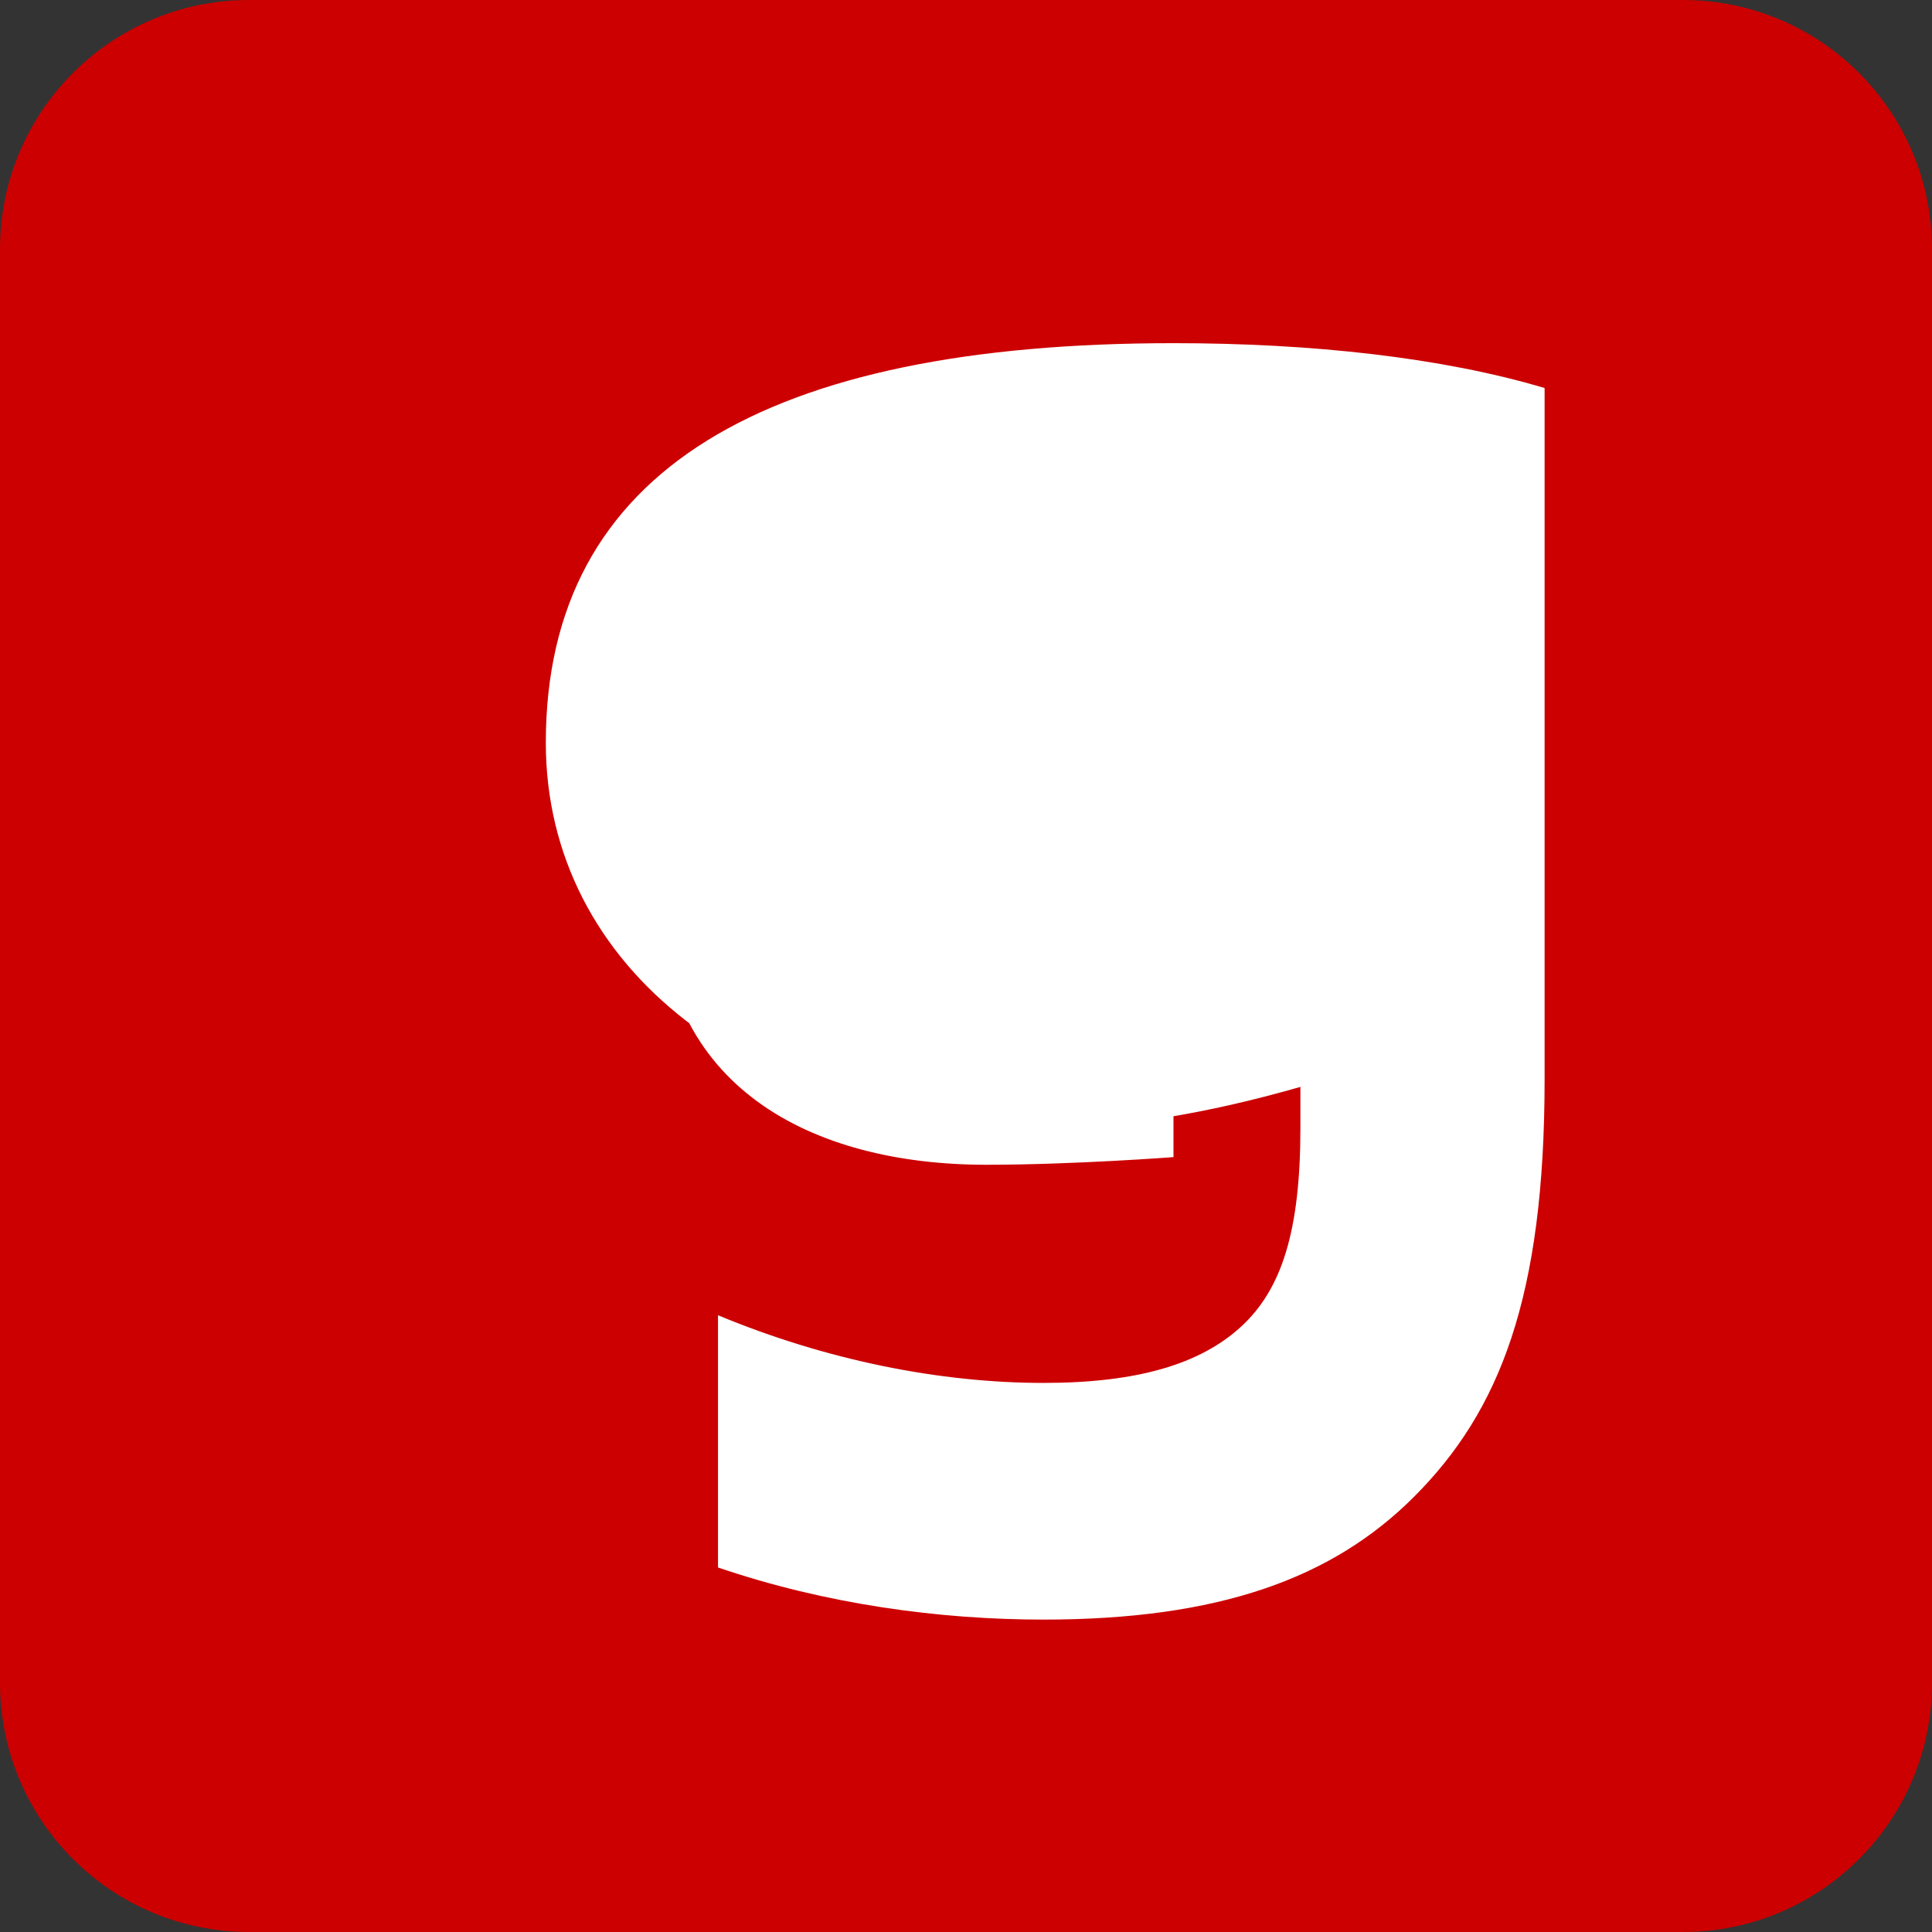 <?xml version="1.0" encoding="UTF-8"?>
<svg width="256px" height="256px" viewBox="0 0 256 256" version="1.1" xmlns="http://www.w3.org/2000/svg" preserveAspectRatio="xMidYMid">
    <rect x="0" y="0" width="256" height="256" fill="#333333" stroke="none"/>
    <g>
        <path d="M0,222.991 C0,241.223 14.779,256 33.009,256 L222.991,256 C241.223,256 256,241.221 256,222.991 L256,33.009 C256,14.777 241.221,0 222.991,0 L33.009,0 C14.777,0 0,14.779 0,33.009 L0,222.991 Z" fill="#CC0000"/>
        <path d="M155.493,51.417 L155.493,153.323 C155.493,153.323 142.258,154.337 130.68,154.337 C107.506,154.337 87.391,144.022 87.391,118.175 C87.391,92.991 107.019,80.754 131.217,80.754 C137.645,80.754 143.592,81.28 155.493,84.837 L155.493,51.417 Z M204.668,51.417 L204.668,143.008 C204.668,171.91 198.722,186.982 187.347,198.351 C176.51,209.189 161.443,214.605 138.27,214.605 C124.507,214.605 109.441,212.576 95.141,207.698 L95.141,174.277 C109.441,180.224 124.507,183.244 138.27,183.244 C150.708,183.244 158.996,180.76 164.405,175.829 C169.815,170.898 172.31,163.146 172.31,149.491 L172.31,144.022 C159.871,147.579 148.497,149.491 137.645,149.491 C100.014,149.491 72.324,128.491 72.324,98.407 C72.324,62.254 101.565,45.471 155.493,45.471 C173.86,45.471 191.154,47.382 204.668,51.417 Z" fill="#FFFFFF"/>
    </g>
</svg> 